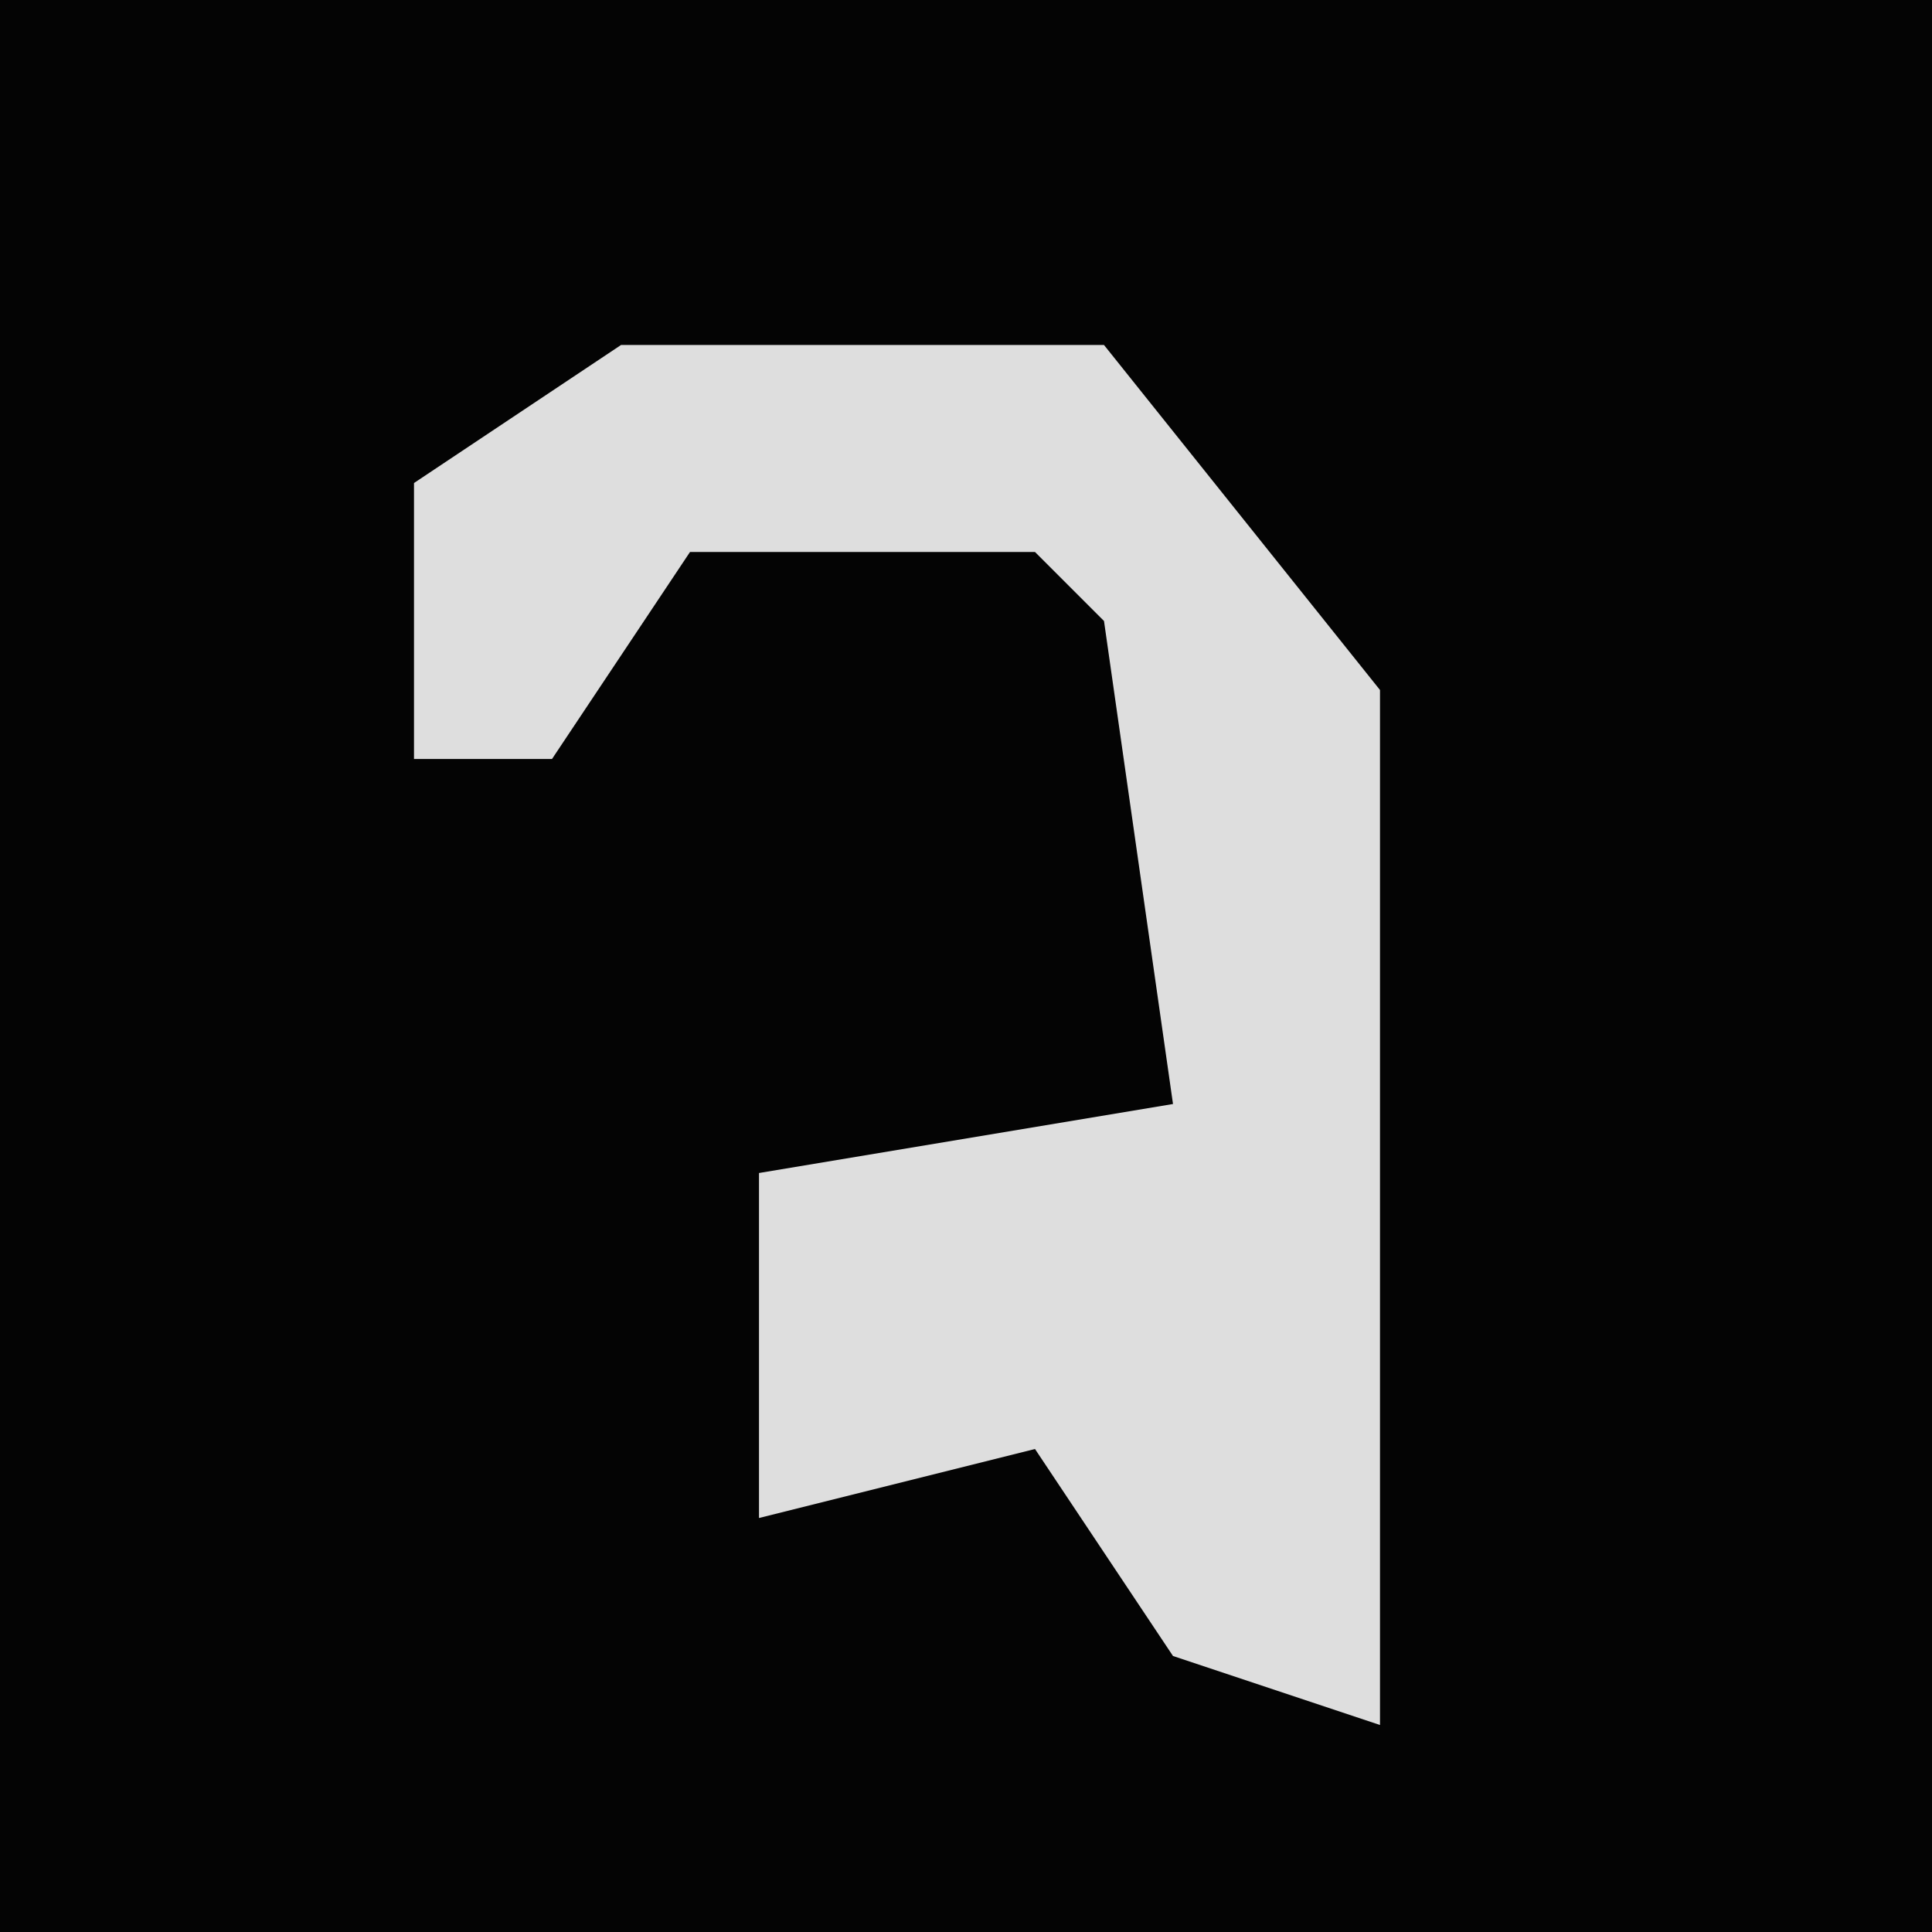 <?xml version="1.0" encoding="UTF-8"?>
<svg version="1.1" xmlns="http://www.w3.org/2000/svg" width="28" height="28">
<path d="M0,0 L28,0 L28,28 L0,28 Z " fill="#040404" transform="translate(0,0)"/>
<path d="M0,0 L7,0 L11,5 L11,20 L8,19 L6,16 L2,17 L2,12 L8,11 L7,4 L6,3 L1,3 L-1,6 L-3,6 L-3,2 Z " fill="#DEDEDE" transform="translate(9,5)"/>
</svg>
